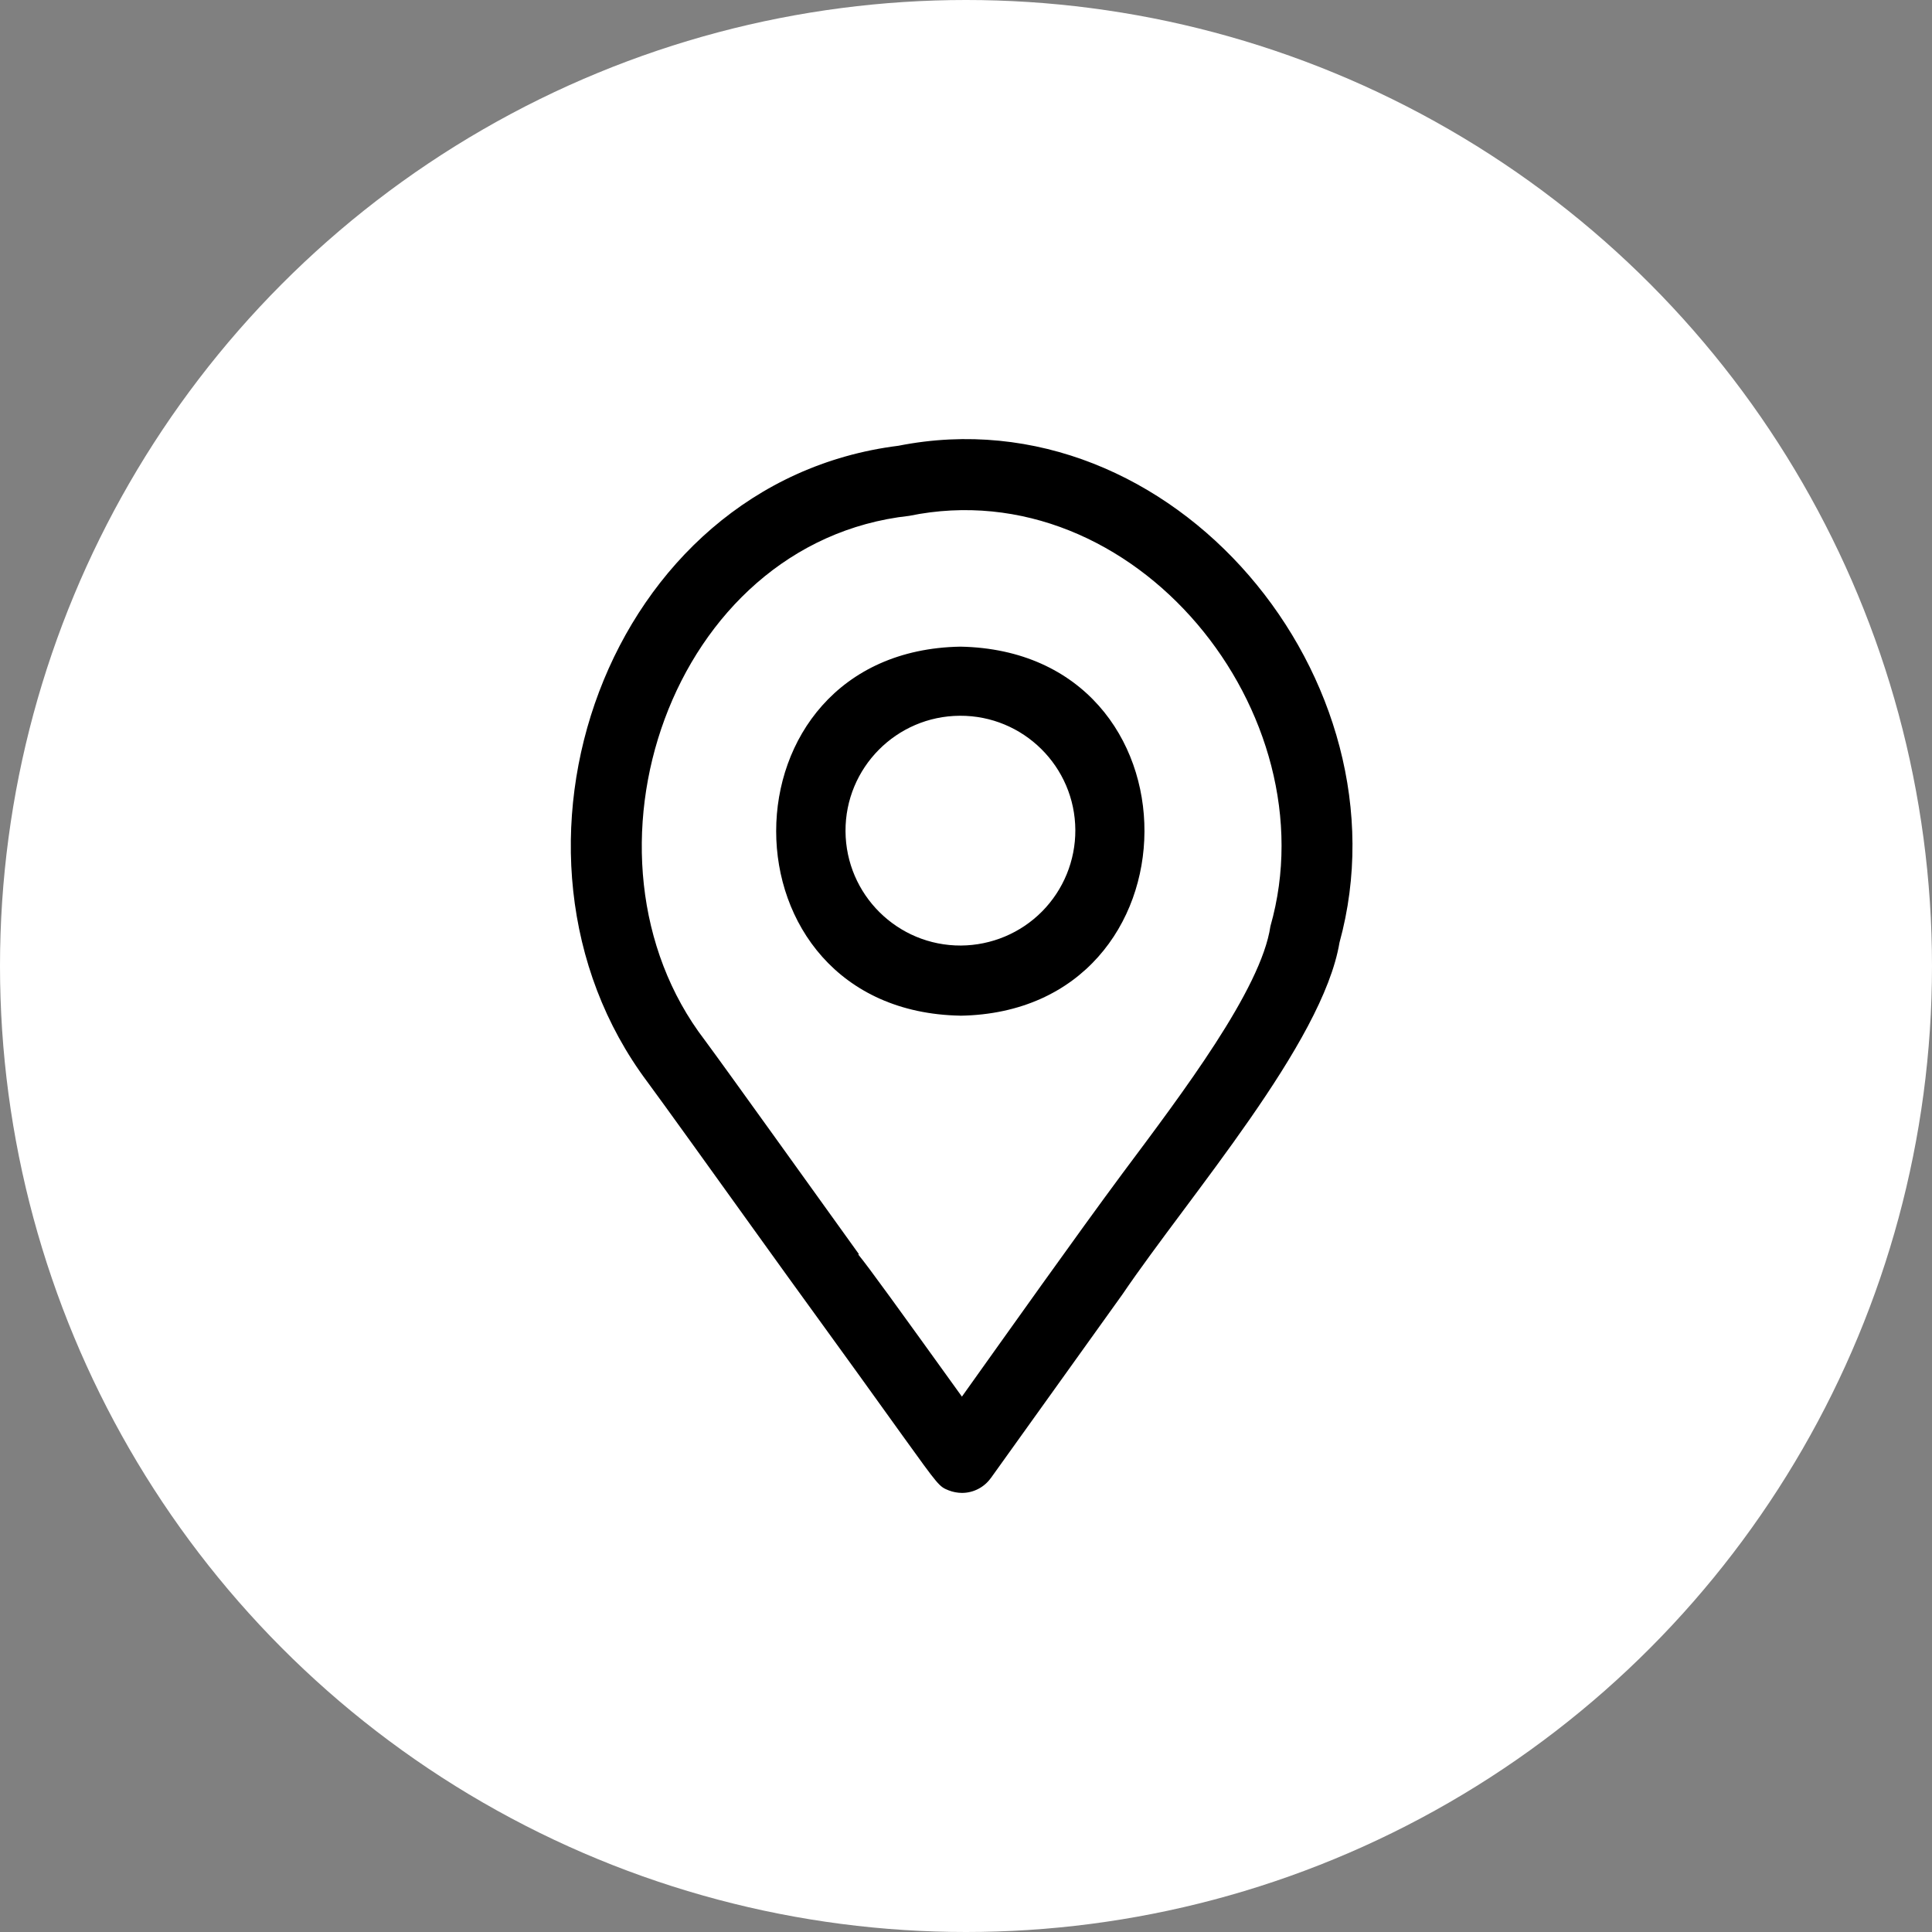 <svg width="44" height="44" viewBox="0 0 44 44" fill="none" xmlns="http://www.w3.org/2000/svg">
<rect x="0" y="0" width="44" height="44" fill="#808080" stroke="none"/>
<circle cx="22" cy="22" r="22" fill="white"/>
<path d="M21.908 34C21.806 33.999 21.704 33.98 21.608 33.943C21.389 33.855 21.389 33.855 20.557 32.699C19.064 30.614 18.252 29.515 17.166 27.998C16.247 26.718 15.079 25.092 14.747 24.644C10.837 19.427 13.813 10.983 20.46 10.152C26.723 8.912 32.145 15.504 30.506 21.466C30.123 23.758 27.094 27.222 25.565 29.475L22.566 33.662H22.565C22.413 33.874 22.168 34 21.908 34L21.908 34ZM19.547 28.571C19.779 28.852 20.47 29.81 21.907 31.807C22.906 30.407 24.504 28.151 25.57 26.714C26.92 24.906 28.723 22.529 28.933 21.094C30.314 16.253 25.845 10.693 20.707 11.748C15.264 12.347 12.851 19.509 16.051 23.689C16.575 24.397 18.63 27.269 19.56 28.561L19.547 28.571ZM21.873 23.131C16.276 23.031 16.28 14.824 21.873 14.727C27.492 14.835 27.431 23.04 21.873 23.132V23.131ZM19.256 18.93C19.264 20.375 20.441 21.541 21.886 21.534C22.579 21.529 23.244 21.251 23.732 20.758C24.22 20.265 24.493 19.598 24.49 18.904C24.483 17.46 23.305 16.293 21.86 16.301C20.416 16.308 19.249 17.485 19.256 18.93Z" fill="black"/>
</svg>
